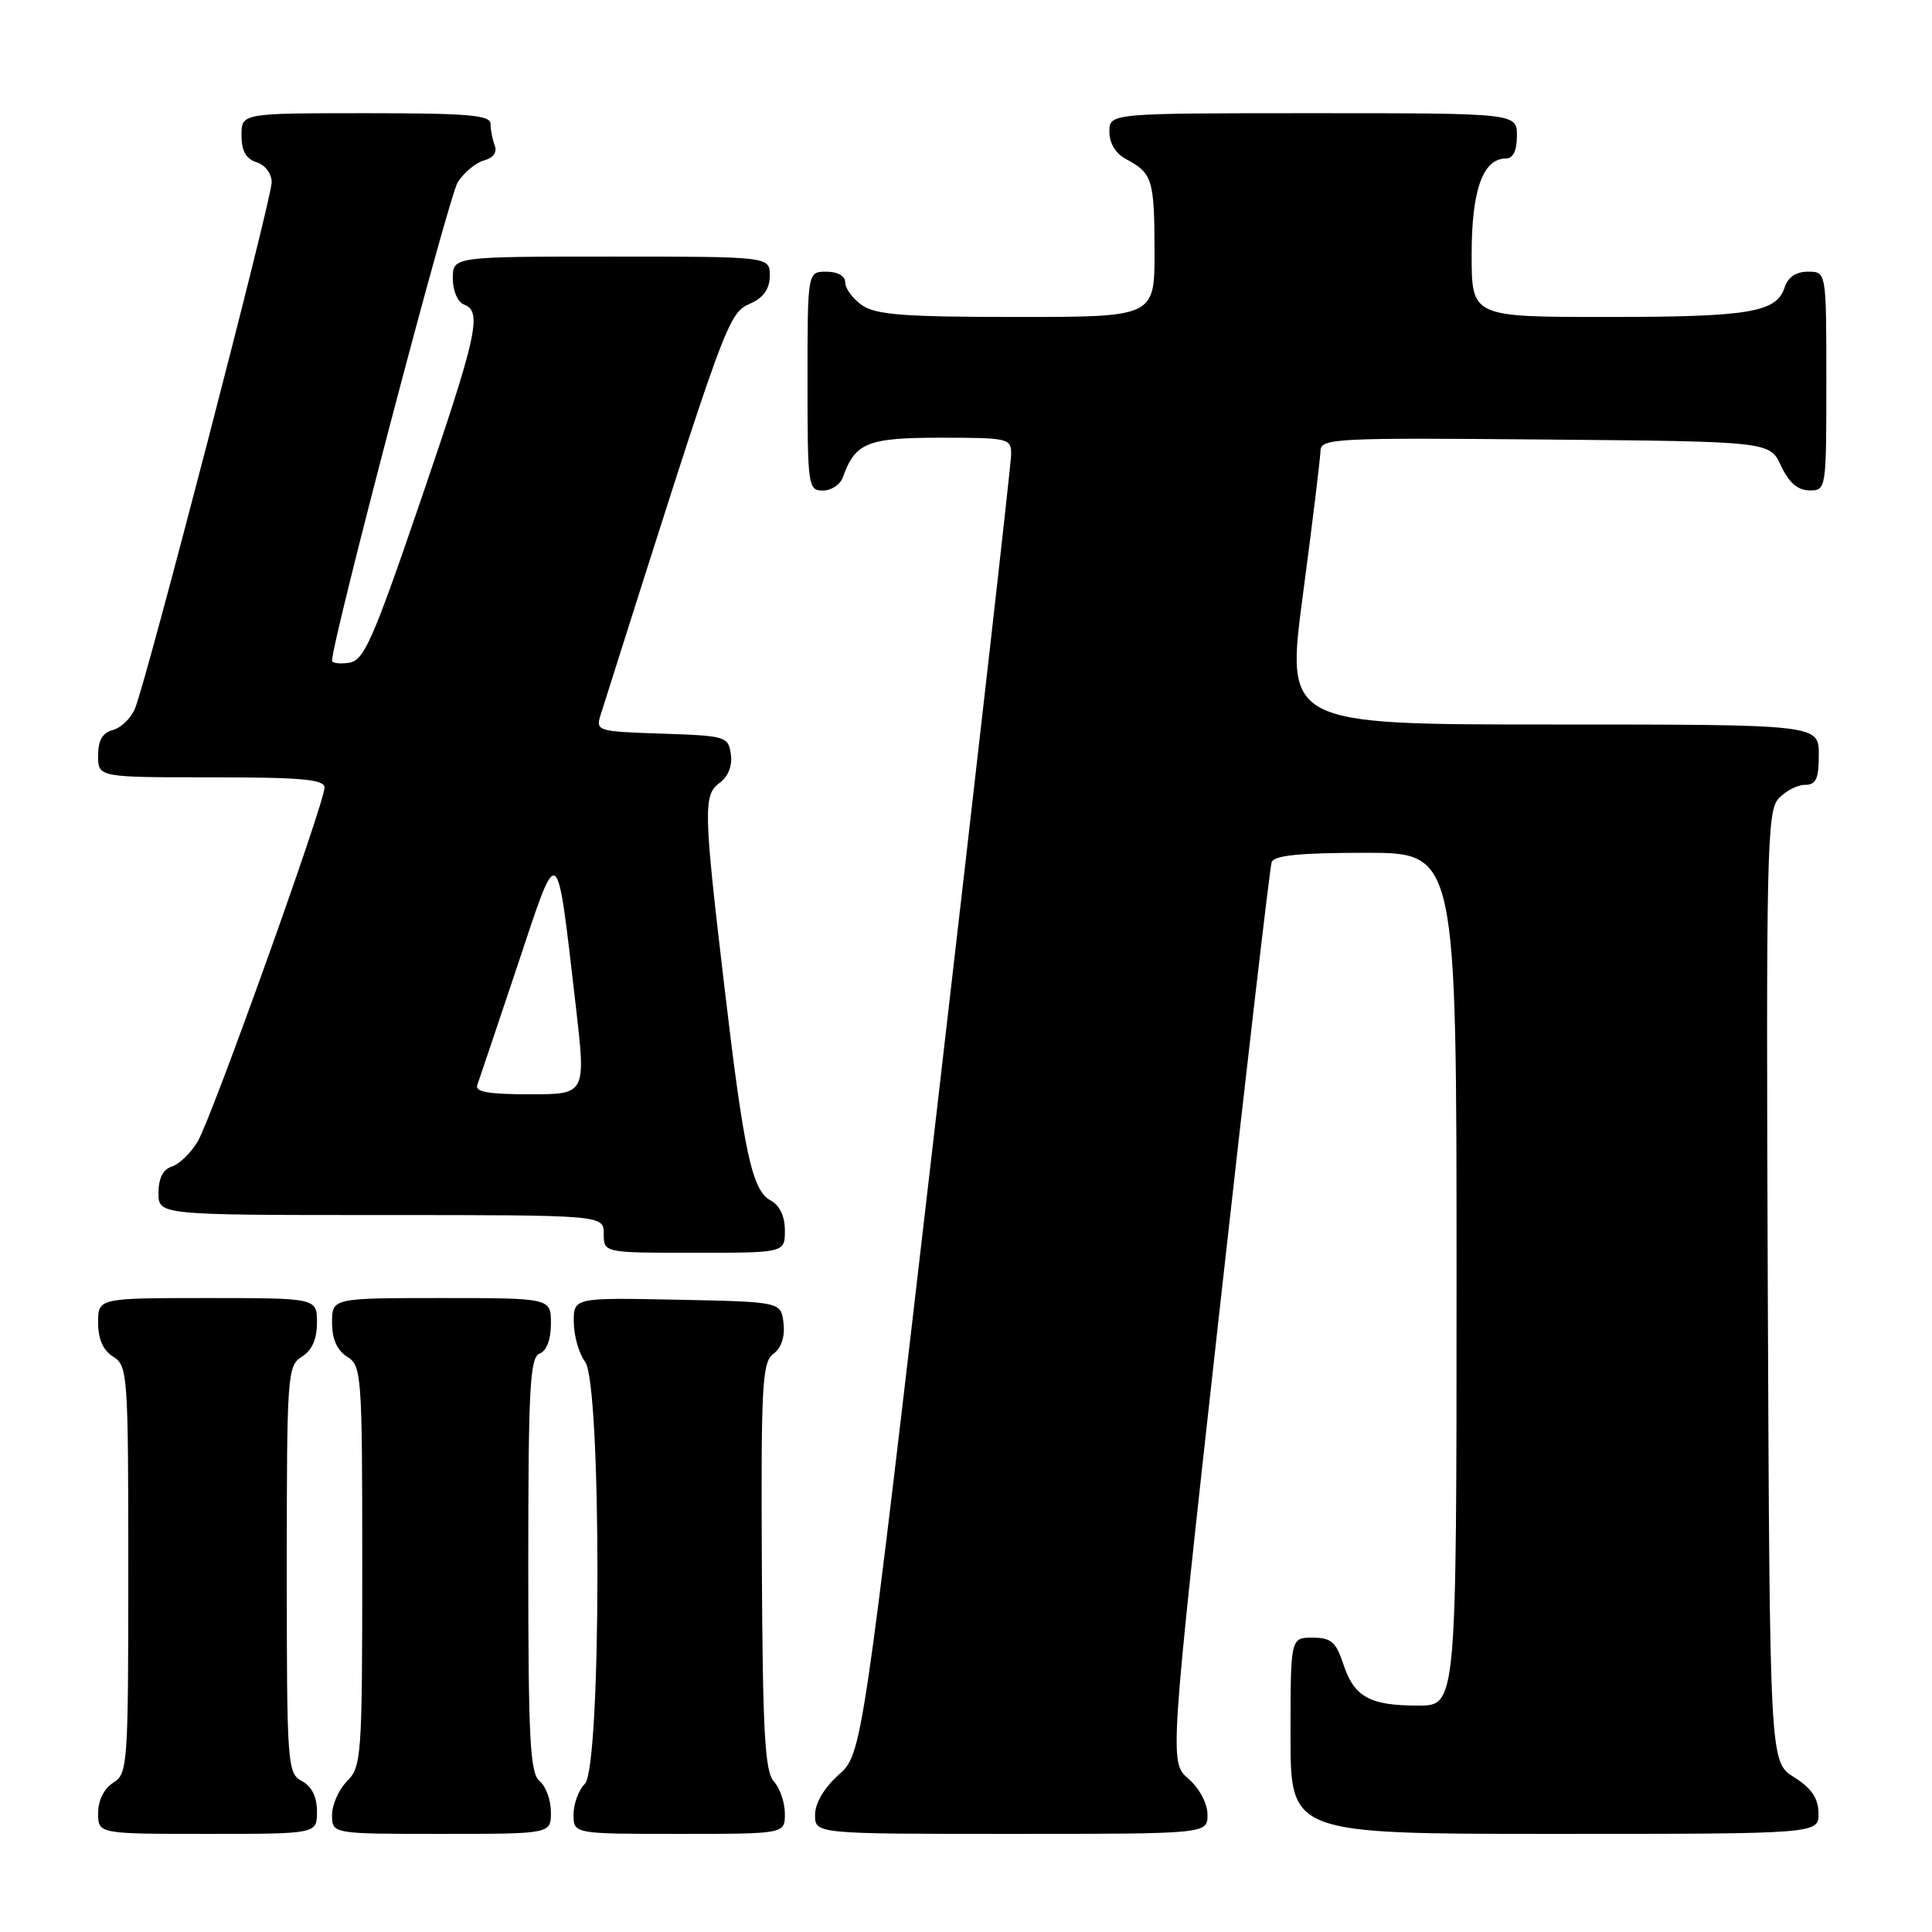 <?xml version="1.0" encoding="UTF-8" standalone="no"?>
<!DOCTYPE svg PUBLIC "-//W3C//DTD SVG 1.1//EN" "http://www.w3.org/Graphics/SVG/1.1/DTD/svg11.dtd" >
<svg xmlns="http://www.w3.org/2000/svg" xmlns:xlink="http://www.w3.org/1999/xlink" version="1.1" viewBox="0 0 256 256">
 <g >
 <path fill="currentColor"
d=" M 42.00 240.04 C 42.00 238.09 41.31 236.70 40.00 236.00 C 38.08 234.97 38.00 233.91 38.00 207.97 C 38.00 182.10 38.08 180.97 40.00 179.77 C 41.34 178.93 42.00 177.44 42.00 175.26 C 42.00 172.00 42.00 172.00 27.50 172.00 C 13.00 172.00 13.00 172.00 13.00 175.26 C 13.00 177.44 13.66 178.93 15.00 179.77 C 16.92 180.97 17.00 182.10 17.00 208.00 C 17.00 233.90 16.92 235.03 15.00 236.23 C 13.78 236.99 13.00 238.56 13.00 240.24 C 13.00 243.00 13.00 243.00 27.50 243.00 C 42.00 243.00 42.00 243.00 42.00 240.04 Z  M 73.00 240.12 C 73.00 238.54 72.33 236.68 71.50 236.00 C 70.23 234.95 70.00 230.49 70.00 207.35 C 70.00 183.91 70.22 179.85 71.50 179.36 C 72.43 179.01 73.00 177.49 73.00 175.39 C 73.00 172.00 73.00 172.00 58.50 172.00 C 44.00 172.00 44.00 172.00 44.00 175.26 C 44.00 177.44 44.66 178.93 46.00 179.77 C 47.92 180.97 48.00 182.10 48.00 207.51 C 48.00 232.67 47.90 234.10 46.00 236.00 C 44.90 237.10 44.00 239.12 44.00 240.50 C 44.00 243.00 44.00 243.00 58.50 243.00 C 73.00 243.00 73.00 243.00 73.00 240.12 Z  M 104.00 240.33 C 104.00 238.86 103.35 236.93 102.54 236.05 C 101.35 234.73 101.06 229.54 100.95 207.53 C 100.83 183.45 100.99 180.48 102.48 179.39 C 103.53 178.62 104.03 177.12 103.82 175.34 C 103.50 172.50 103.50 172.50 89.75 172.22 C 76.00 171.94 76.00 171.94 76.03 175.22 C 76.05 177.02 76.72 179.37 77.53 180.44 C 79.73 183.35 79.70 234.15 77.50 236.36 C 76.67 237.18 76.00 239.01 76.00 240.43 C 76.00 243.00 76.00 243.00 90.00 243.00 C 104.00 243.00 104.00 243.00 104.00 240.33 Z  M 160.00 240.45 C 160.00 238.98 158.94 236.98 157.48 235.70 C 154.95 233.50 154.95 233.50 161.50 174.50 C 165.11 142.05 168.26 114.94 168.50 114.25 C 168.82 113.34 172.24 113.00 180.97 113.00 C 193.00 113.00 193.00 113.00 193.00 169.50 C 193.00 226.00 193.00 226.00 187.93 226.00 C 181.49 226.00 179.44 224.87 178.00 220.51 C 177.03 217.56 176.38 217.00 173.92 217.00 C 171.00 217.00 171.00 217.00 171.00 230.00 C 171.00 243.00 171.00 243.00 206.00 243.00 C 241.00 243.00 241.00 243.00 240.96 240.25 C 240.93 238.26 240.03 236.94 237.71 235.48 C 234.50 233.46 234.50 233.46 234.24 170.57 C 234.01 113.11 234.13 107.52 235.65 105.84 C 236.56 104.83 238.14 104.00 239.15 104.00 C 240.64 104.00 241.00 103.22 241.00 100.00 C 241.00 96.00 241.00 96.00 205.68 96.00 C 170.36 96.00 170.36 96.00 172.65 78.75 C 173.91 69.26 174.95 60.71 174.97 59.74 C 175.00 58.08 176.90 57.99 204.75 58.24 C 234.50 58.50 234.50 58.50 236.00 61.73 C 237.03 63.95 238.20 64.96 239.75 64.98 C 241.98 65.00 242.00 64.88 242.00 50.50 C 242.00 36.00 242.00 36.00 239.57 36.00 C 237.99 36.00 236.91 36.72 236.48 38.06 C 235.42 41.40 231.83 42.00 212.93 42.00 C 195.00 42.00 195.00 42.00 195.00 33.72 C 195.00 25.17 196.49 21.00 199.56 21.00 C 200.49 21.00 201.00 19.95 201.00 18.00 C 201.00 15.00 201.00 15.00 174.00 15.00 C 147.00 15.00 147.00 15.00 147.00 17.46 C 147.00 19.00 147.85 20.37 149.25 21.11 C 152.69 22.92 152.97 23.84 152.98 33.25 C 153.00 42.00 153.00 42.00 134.72 42.00 C 119.80 42.00 116.04 41.71 114.22 40.44 C 113.00 39.59 112.00 38.24 112.00 37.44 C 112.00 36.57 111.01 36.00 109.50 36.00 C 107.00 36.00 107.00 36.00 107.00 50.50 C 107.00 64.41 107.08 65.00 109.03 65.00 C 110.15 65.00 111.34 64.21 111.68 63.25 C 113.32 58.65 114.91 58.00 124.65 58.00 C 133.69 58.00 134.00 58.08 133.98 60.25 C 133.97 61.49 129.52 100.73 124.10 147.45 C 114.24 232.40 114.24 232.40 111.12 235.18 C 109.19 236.91 108.00 238.93 108.00 240.49 C 108.00 243.00 108.00 243.00 134.00 243.00 C 160.00 243.00 160.00 243.00 160.00 240.45 Z  M 104.00 163.04 C 104.00 161.15 103.31 159.70 102.10 159.06 C 99.66 157.75 98.58 152.77 95.99 130.78 C 93.21 107.22 93.17 105.33 95.38 103.71 C 96.50 102.89 97.06 101.45 96.84 99.94 C 96.51 97.59 96.18 97.49 87.70 97.21 C 79.12 96.93 78.91 96.86 79.59 94.71 C 96.50 41.36 96.41 41.59 99.53 40.17 C 101.21 39.40 102.00 38.23 102.00 36.52 C 102.00 34.00 102.00 34.00 81.00 34.00 C 60.00 34.00 60.00 34.00 60.00 36.89 C 60.00 38.54 60.64 40.03 61.50 40.36 C 63.93 41.29 63.24 44.38 55.68 66.50 C 49.38 84.92 48.22 87.54 46.25 87.82 C 45.01 88.00 44.00 87.87 44.00 87.54 C 44.00 84.85 59.47 25.96 60.66 24.13 C 61.51 22.83 63.08 21.53 64.16 21.25 C 65.36 20.93 65.90 20.18 65.56 19.29 C 65.25 18.49 65.00 17.20 65.00 16.42 C 65.00 15.25 62.08 15.00 48.50 15.00 C 32.00 15.00 32.00 15.00 32.00 17.93 C 32.00 19.99 32.60 21.06 34.00 21.50 C 35.14 21.86 36.00 23.01 36.00 24.17 C 36.00 26.36 19.49 89.94 17.90 93.85 C 17.38 95.14 16.06 96.43 14.98 96.72 C 13.58 97.08 13.00 98.09 13.00 100.12 C 13.00 103.00 13.00 103.00 28.00 103.00 C 39.97 103.00 43.00 103.27 43.00 104.36 C 43.00 106.42 28.08 148.05 26.21 151.23 C 25.31 152.75 23.76 154.26 22.78 154.57 C 21.61 154.94 21.00 156.13 21.00 158.07 C 21.00 161.00 21.00 161.00 50.50 161.00 C 80.00 161.00 80.00 161.00 80.00 163.50 C 80.00 166.00 80.00 166.00 92.00 166.00 C 104.00 166.00 104.00 166.00 104.00 163.04 Z  M 63.25 143.75 C 63.50 143.06 65.88 135.97 68.55 128.00 C 74.10 111.35 73.71 111.09 76.29 133.25 C 77.65 145.00 77.65 145.00 70.22 145.00 C 64.69 145.00 62.90 144.68 63.25 143.75 Z "/>
</g>
</svg>
